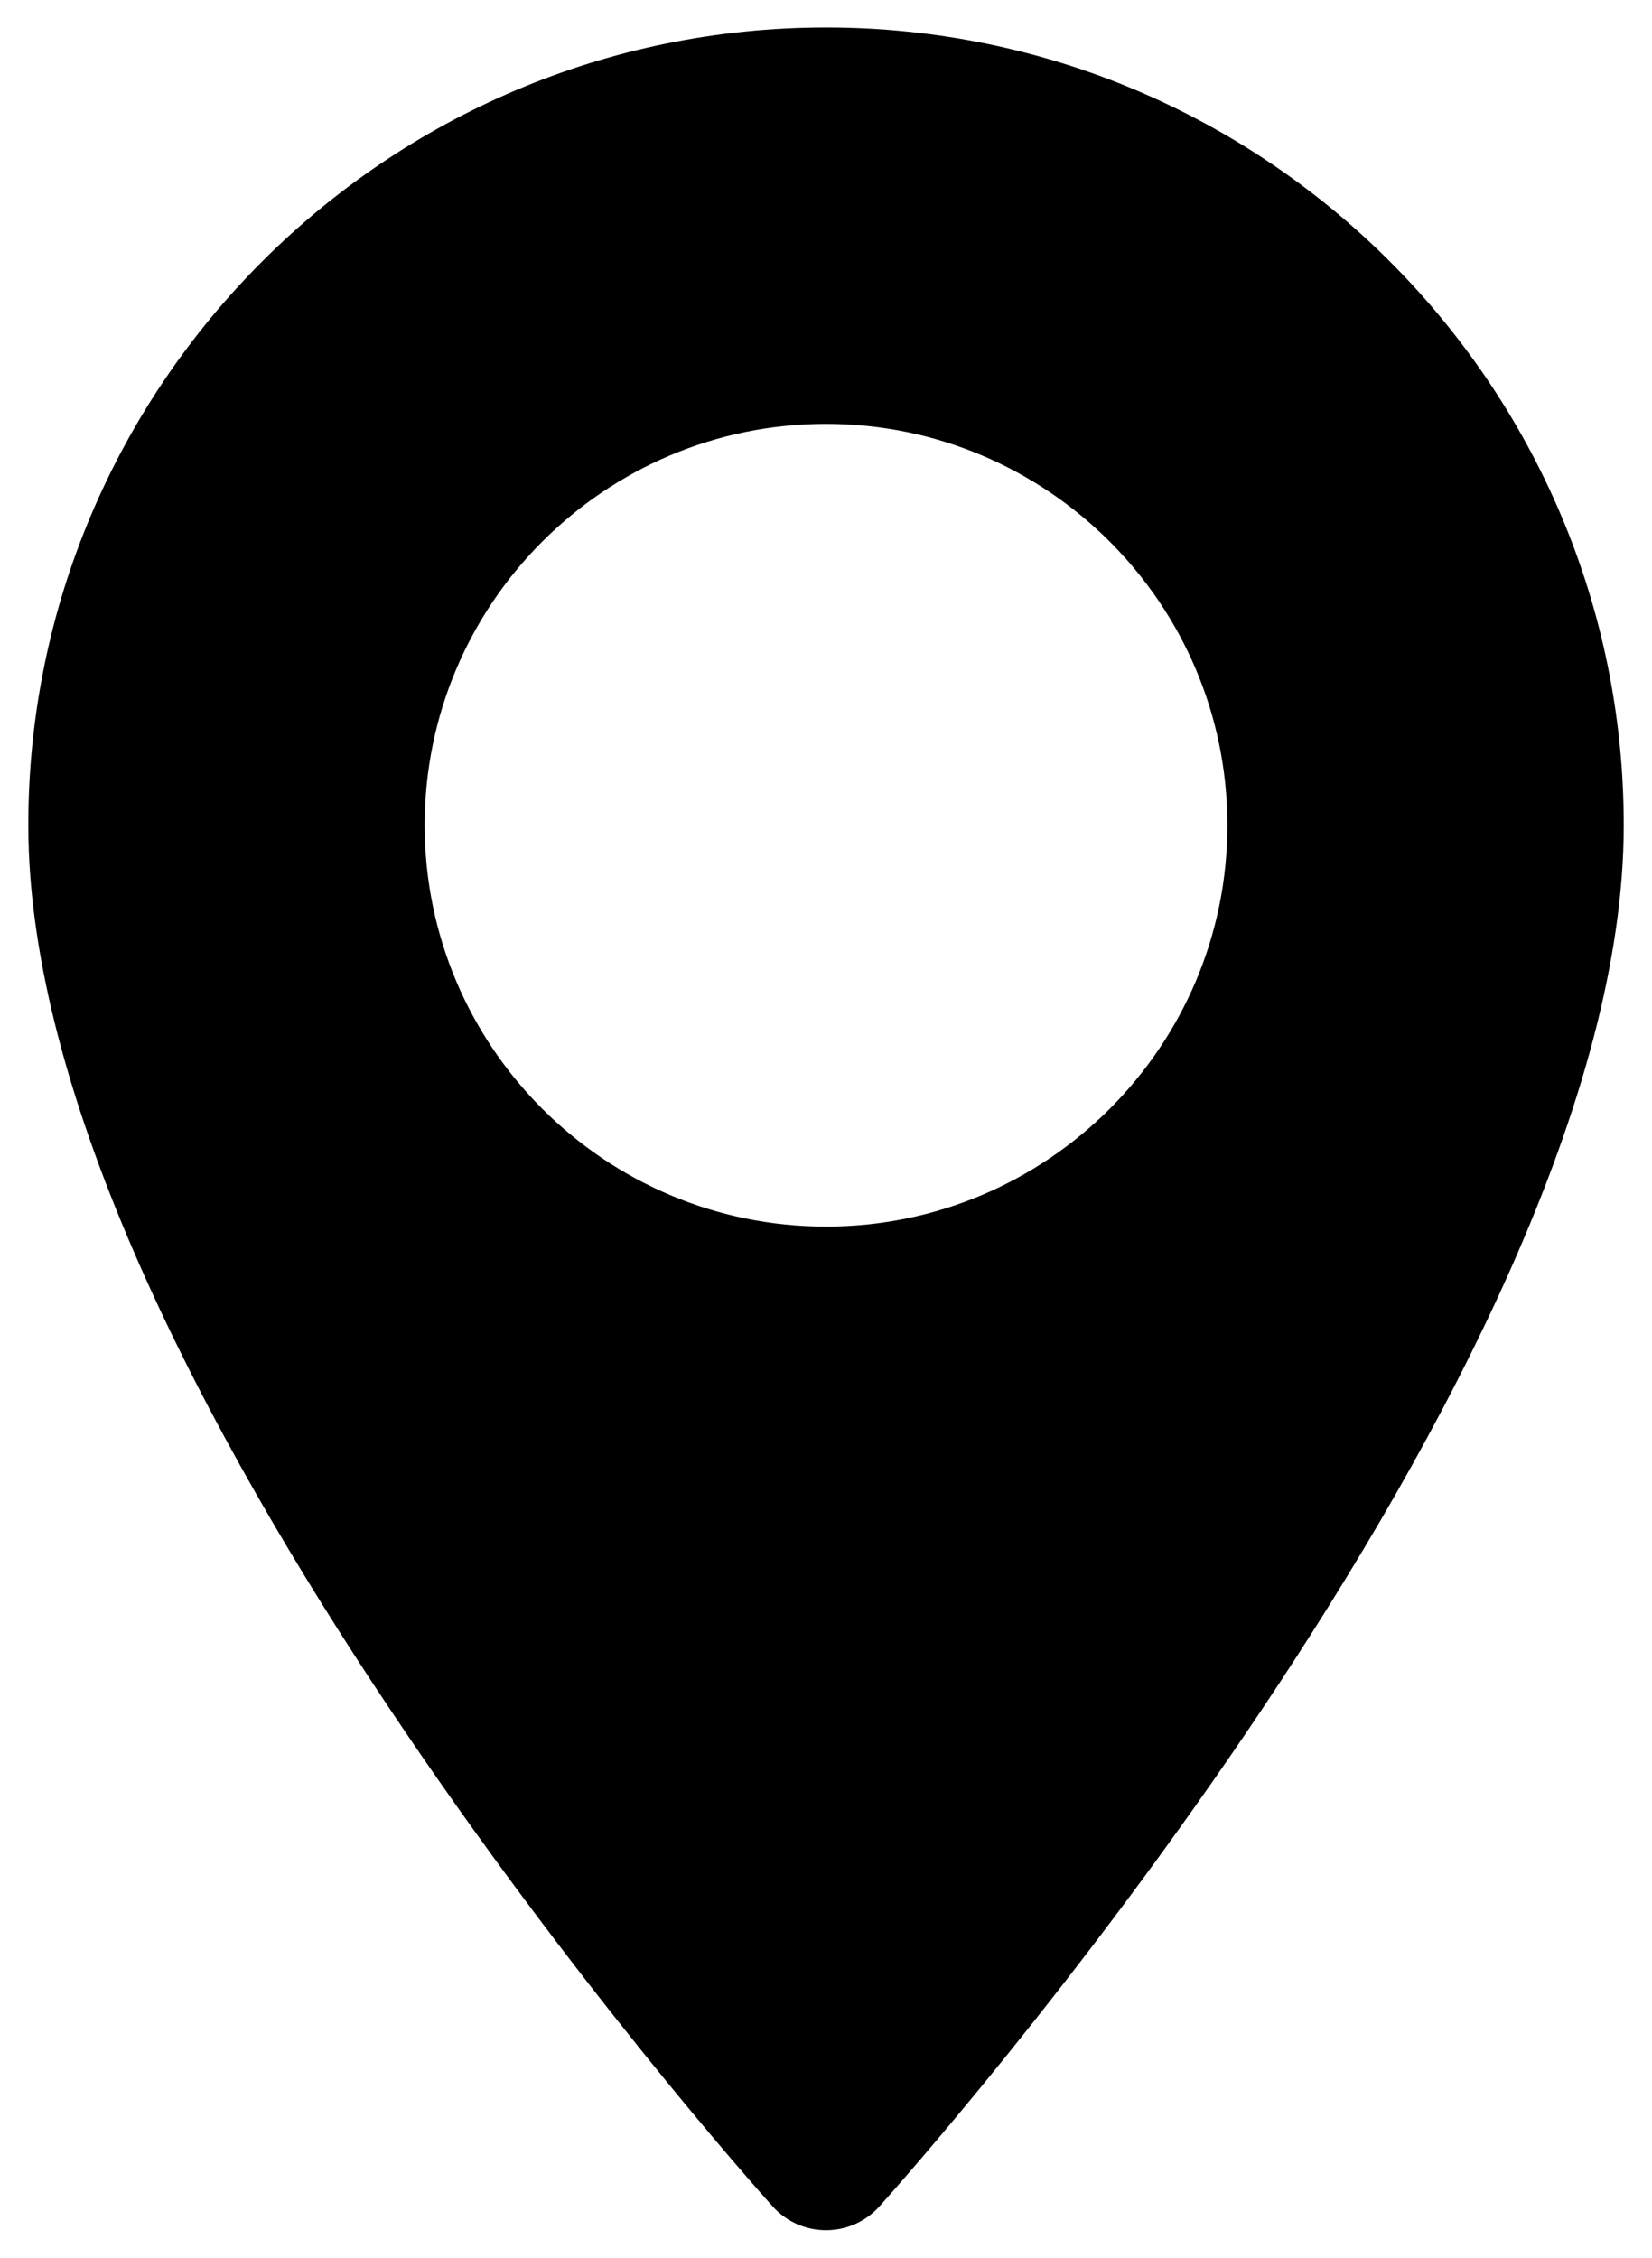 <svg width="30" height="41" viewBox="0 0 30 41" fill="none" xmlns="http://www.w3.org/2000/svg">
<path d="M15 0.499C7.012 0.499 0.514 6.998 0.514 14.985C0.514 24.899 13.478 39.452 14.03 40.066C14.548 40.644 15.453 40.643 15.971 40.066C16.523 39.452 29.487 24.899 29.487 14.985C29.486 6.998 22.988 0.499 15 0.499ZM15 22.274C10.981 22.274 7.712 19.004 7.712 14.985C7.712 10.966 10.981 7.697 15 7.697C19.019 7.697 22.289 10.967 22.289 14.986C22.289 19.004 19.019 22.274 15 22.274Z" fill="black"/>
</svg>
